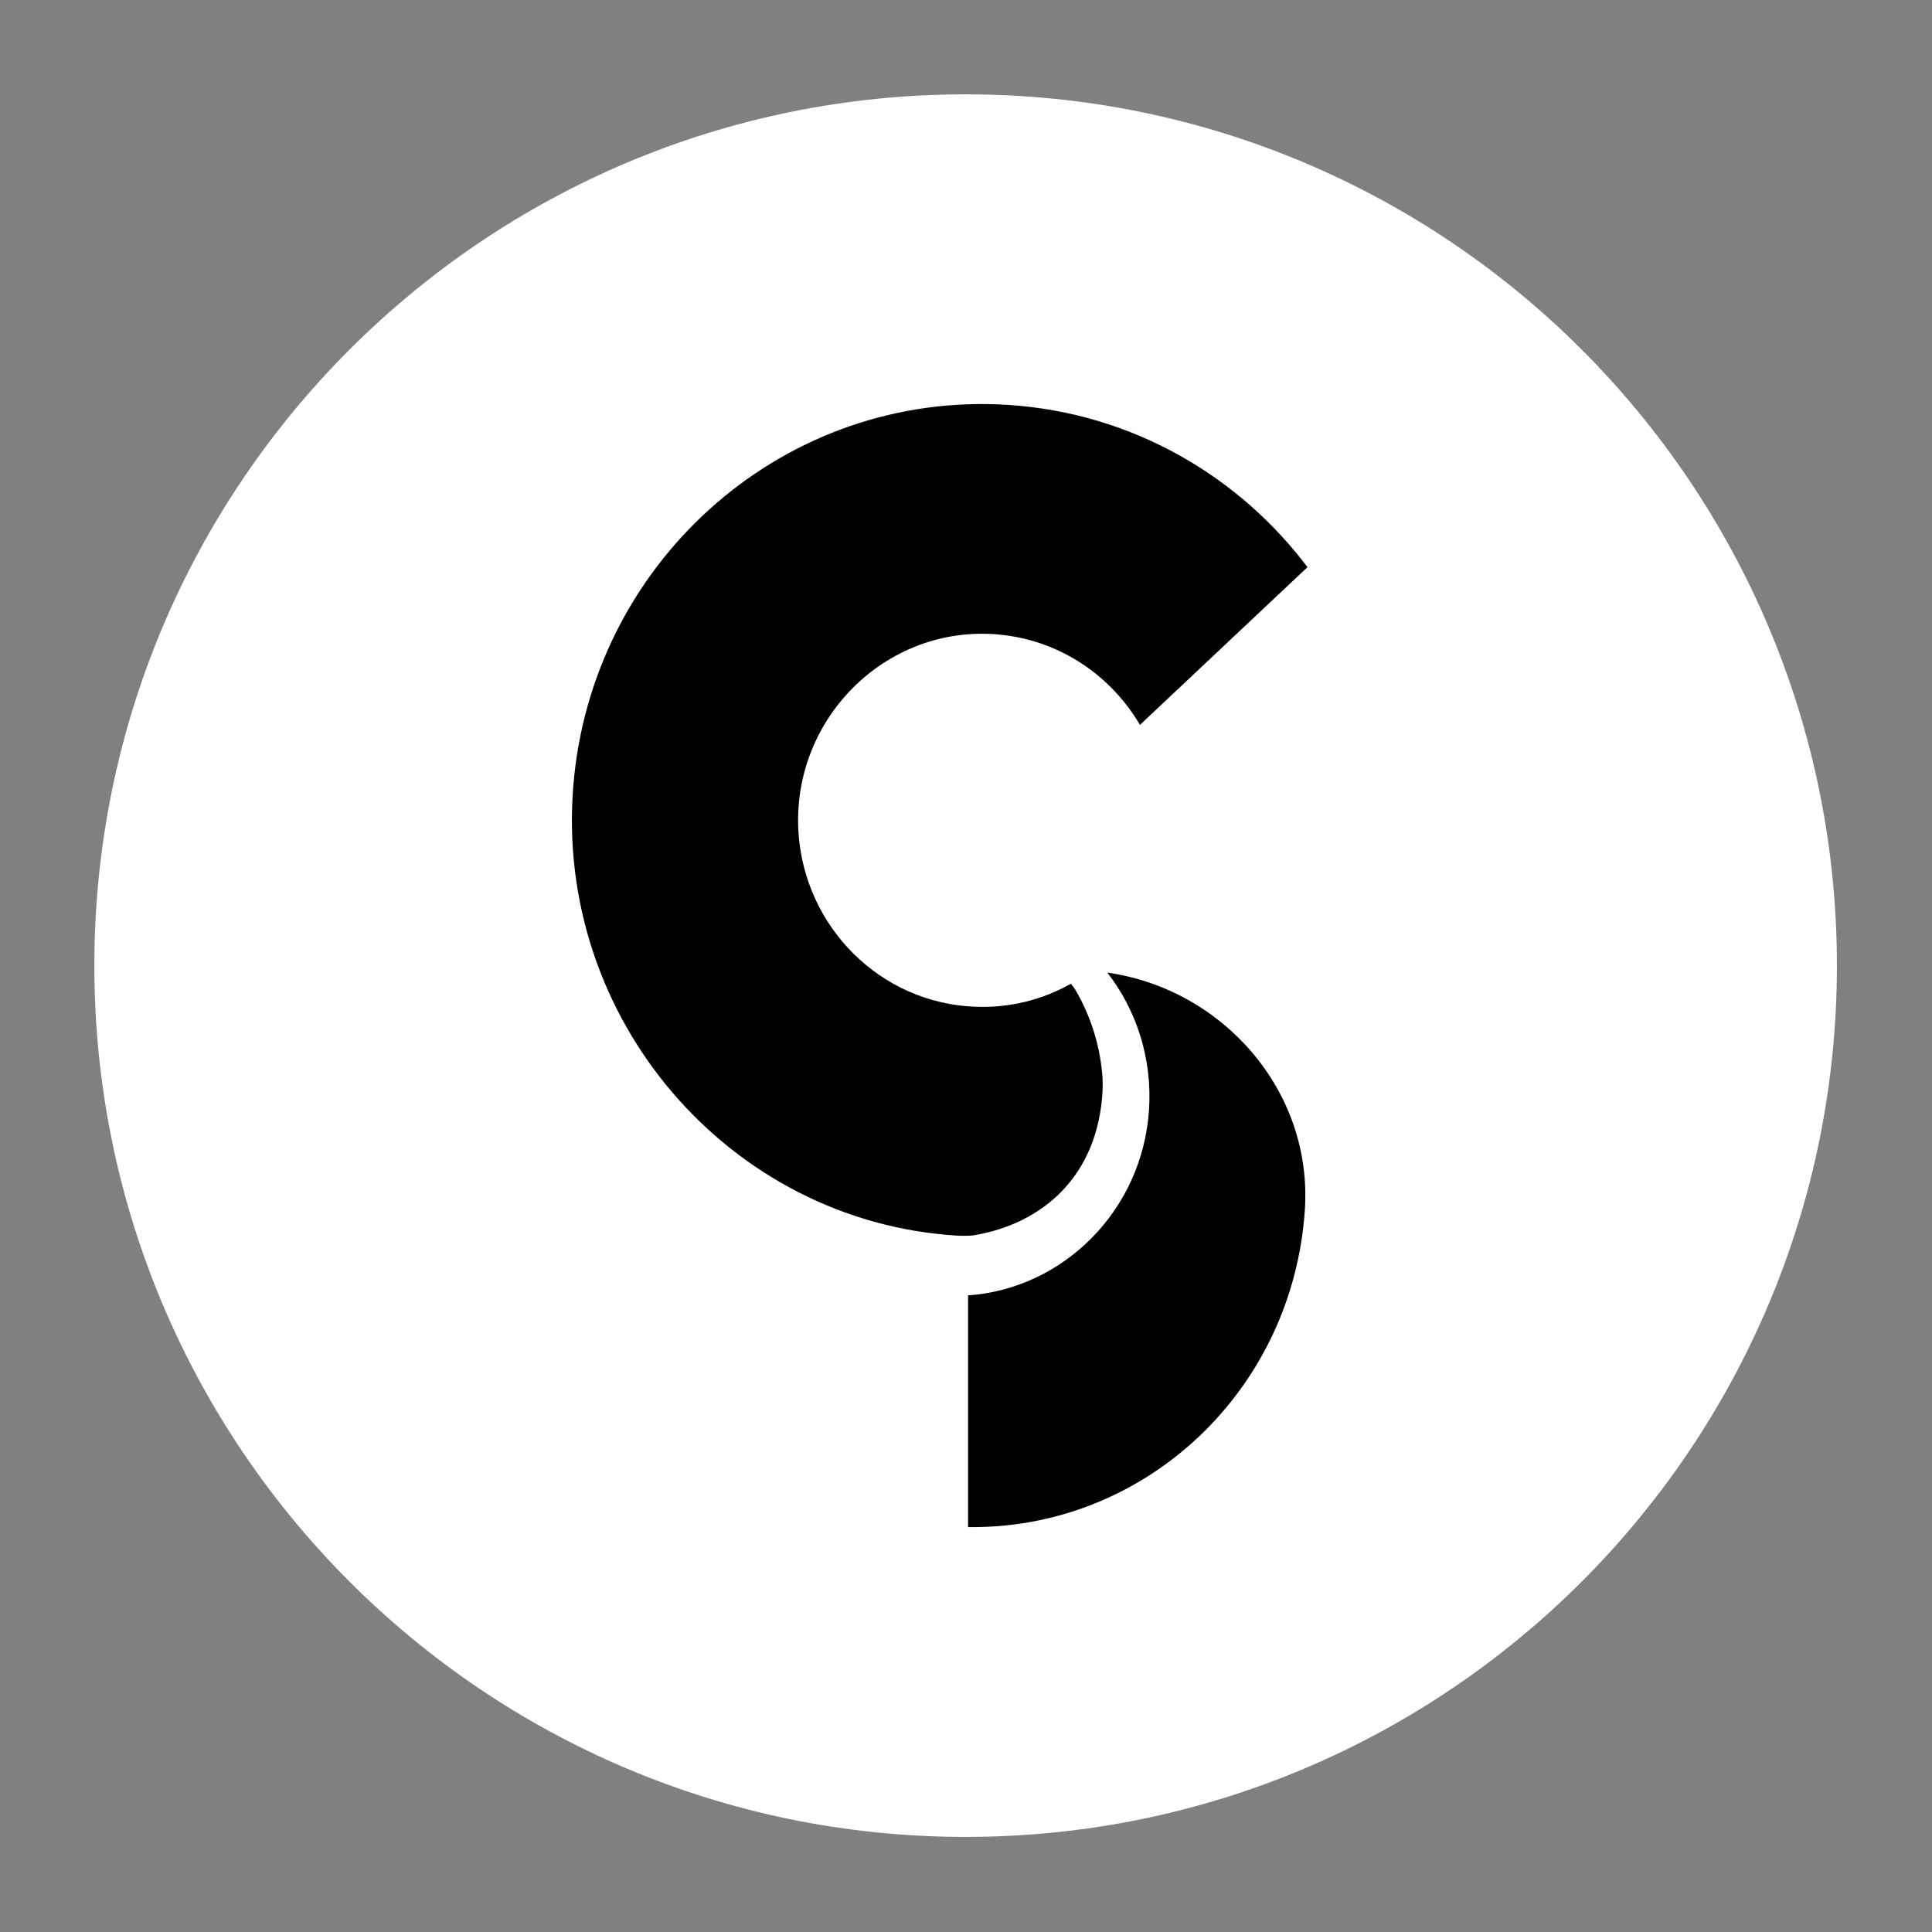 <?xml version="1.0" encoding="utf-8"?>
<!-- Generator: Adobe Illustrator 24.1.2, SVG Export Plug-In . SVG Version: 6.00 Build 0)  -->
<svg version="1.1" id="Layer_1" xmlns="http://www.w3.org/2000/svg" xmlns:xlink="http://www.w3.org/1999/xlink" x="0px" y="0px"
	 viewBox="0 0 1024 1024" style="enable-background:new 0 0 1024 1024;" xml:space="preserve">
<rect x="0" y="0" width="1024" height="1024" fill="#808080" stroke="none"/>
<style type="text/css">
	.st0{fill-rule:evenodd;clip-rule:evenodd;}
	.st1{fill:#FFFFFF;}
</style>
<desc>Created with Sketch.</desc>
<g id="logo-Symbol-White">
	<circle id="Oval" class="st0" cx="511.5" cy="511.5" r="332.5"/>
	<g id="Logo-Symbol-Green" transform="translate(50, 50)">
		<path id="logo-green" class="st1" d="M461.8,0c255,0,461.8,206.8,461.8,461.8S716.8,923.6,461.8,923.6S0,716.8,0,461.8
			S206.8,0,461.8,0z M536.9,465.5c15.5,19.9,23.9,45.6,22.1,72.9c-3.6,53.2-45.3,94.6-95.9,98.2l0,0v122.8l2.8,0
			c92.2-0.2,169.3-72.9,175.7-168.1C645.8,527.8,597.7,474.1,536.9,465.5z M478.2,164.3c-116.4-4.2-214.6,85.3-224.3,201.8
			c-10.3,124.1,83,231.4,203.3,238.8c0.9,0.1,6.3,0.2,8.5-0.1c37-6,66.4-31.6,68.7-76.9c0,0,0.1-4.1,0-6.1
			c-1.1-17-6.2-33.2-14.5-47.3c-0.7-1.1-1.5-2.1-2.3-3.1c-14.9,8.4-32.2,12.9-50.5,12.2c-50.5-1.8-90.7-42.3-93.9-92.5
			c-3.8-61.5,48.6-111.8,108.9-104.5c30.8,3.7,57,21.9,72.1,47.6l0,0l88.8-83.6l-2-2.6C602.9,199,544.5,166.7,478.2,164.3z"/>
	</g>
</g>
</svg>
